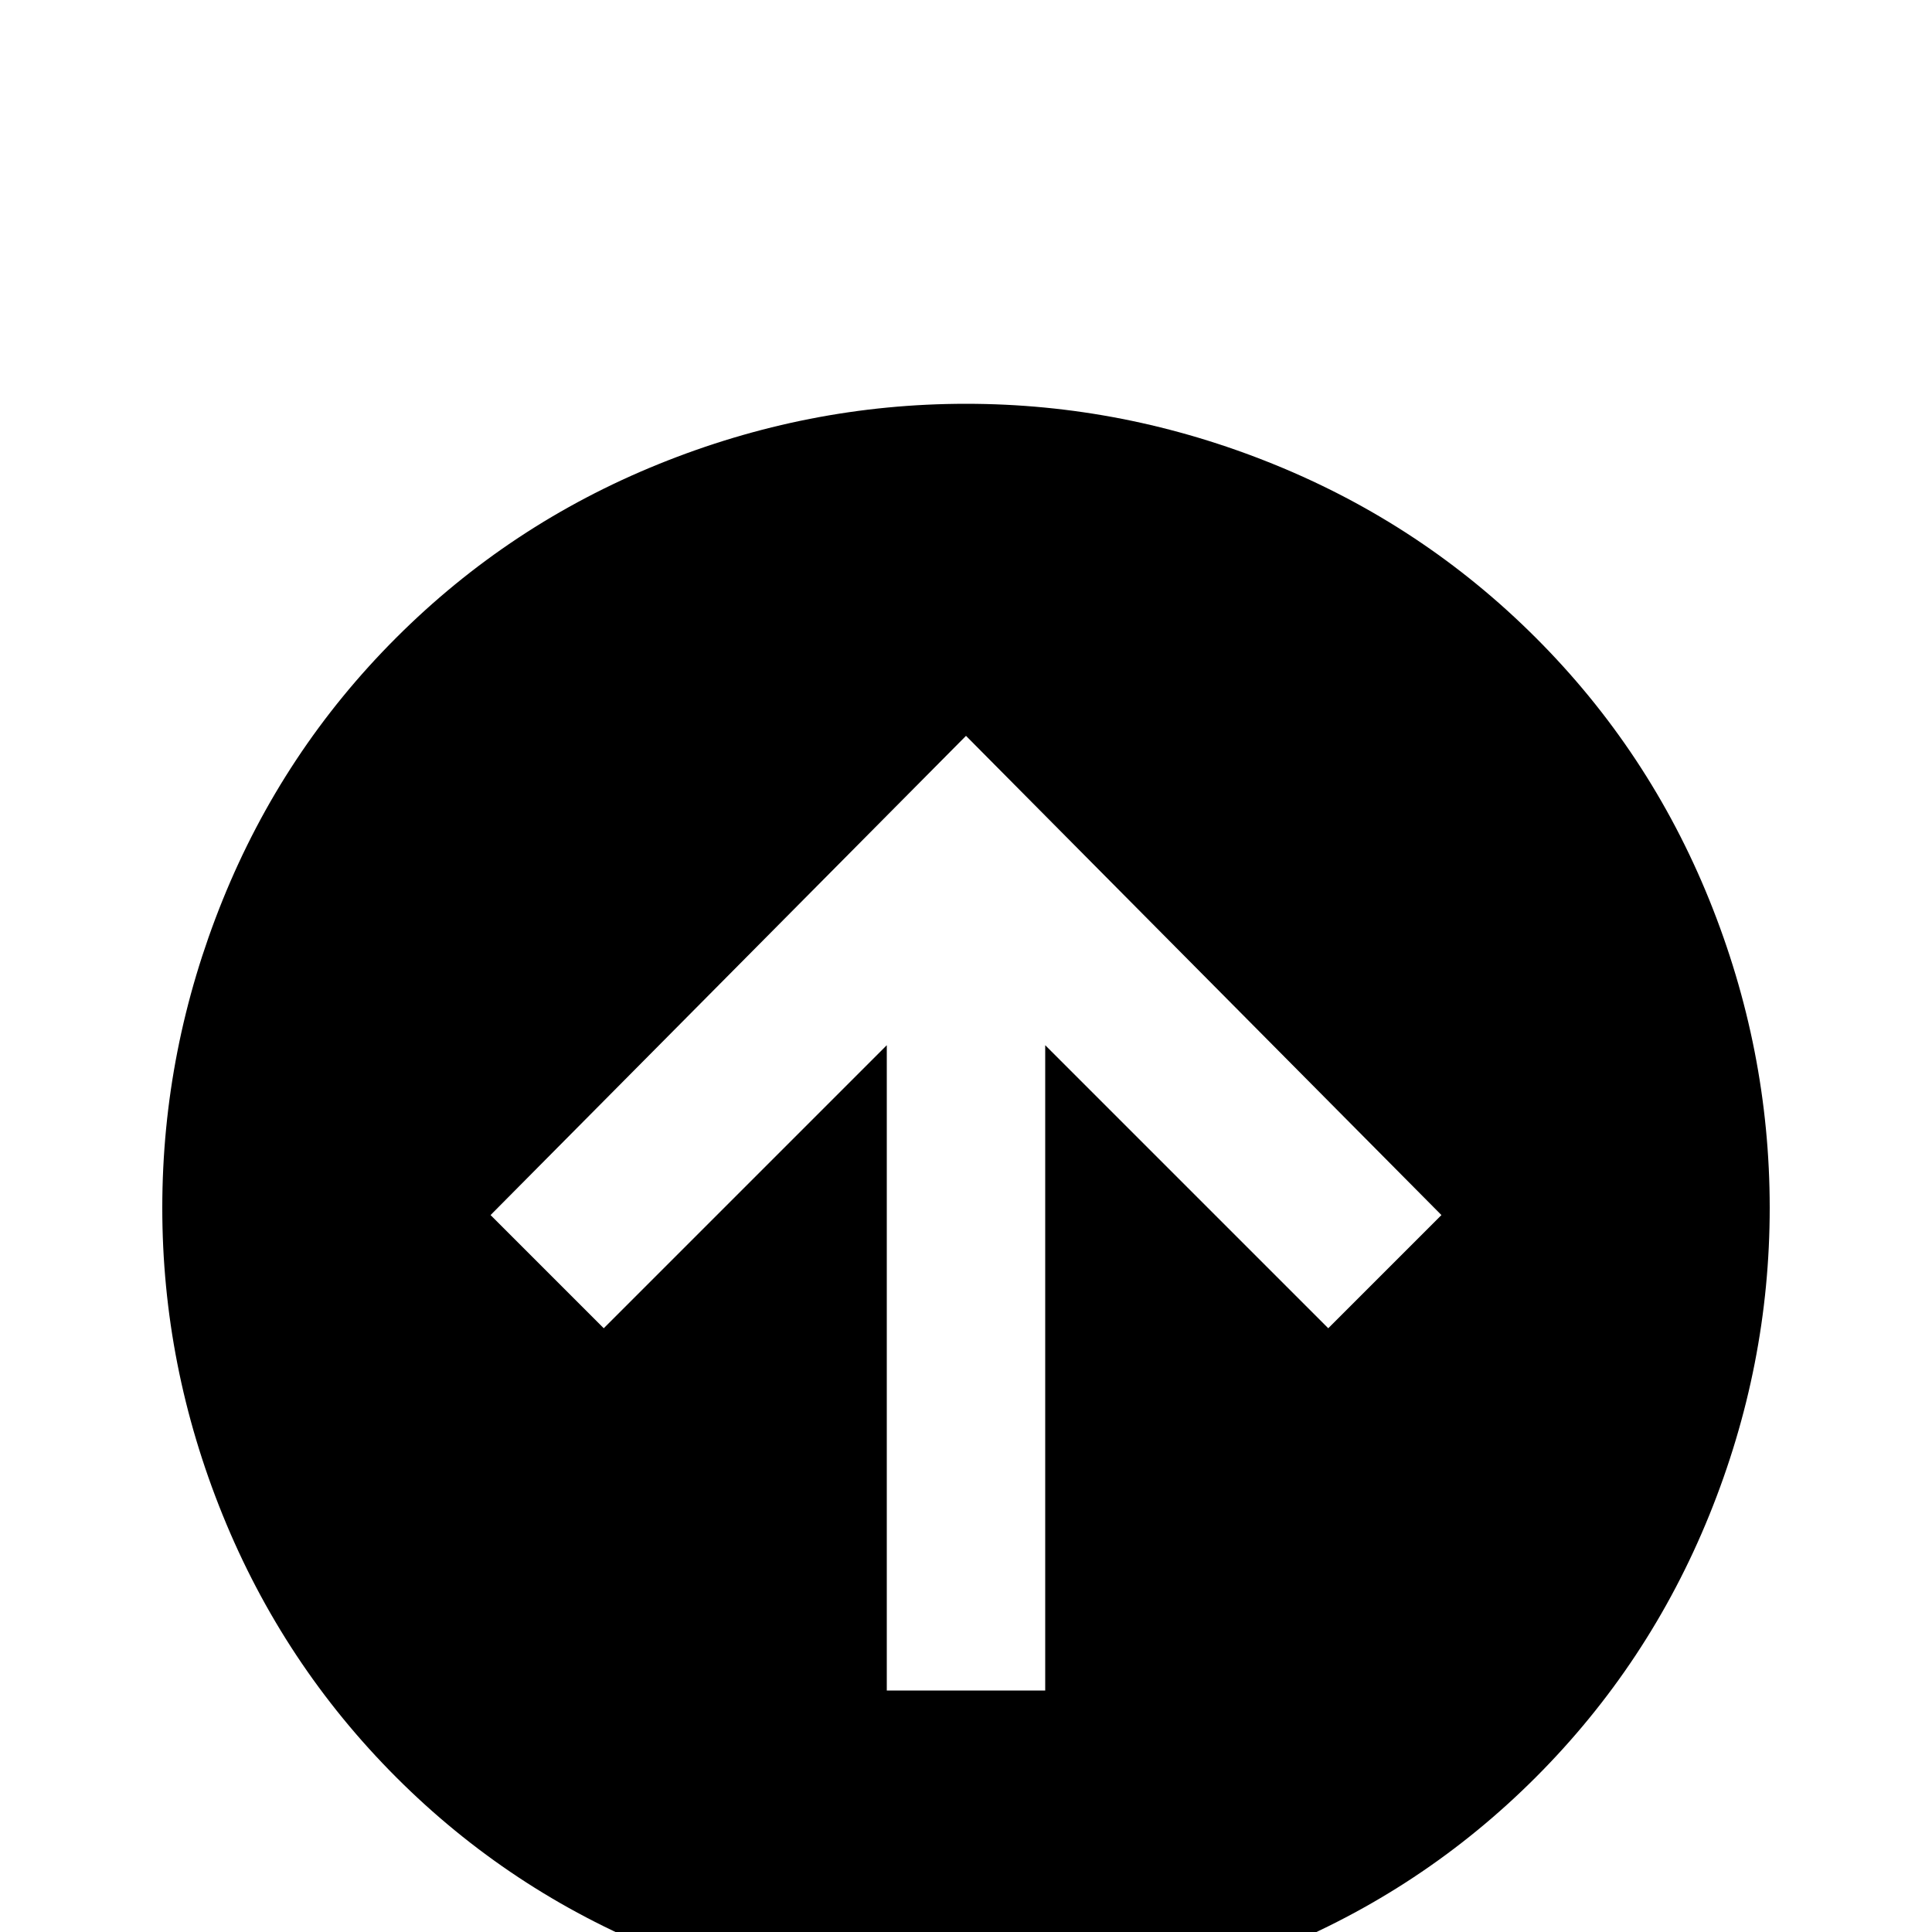 <!-- Generated by IcoMoon.io -->
<svg version="1.1" xmlns="http://www.w3.org/2000/svg" width="24" height="24" viewBox="0 0 24 24">
<title>arrow_up_circle</title>
<path d="M12.984 21v-8.016l3.516 3.516 1.406-1.406-5.906-5.953-5.906 5.953 1.406 1.406 3.516-3.516v8.016h1.969zM12 5.016q1.969 0 3.82 0.75t3.258 2.156 2.156 3.258 0.75 3.82-0.75 3.82-2.156 3.258-3.258 2.156-3.82 0.75-3.82-0.75-3.258-2.156-2.156-3.258-0.75-3.82 0.75-3.82 2.156-3.258 3.258-2.156 3.82-0.75z"></path>
</svg>

